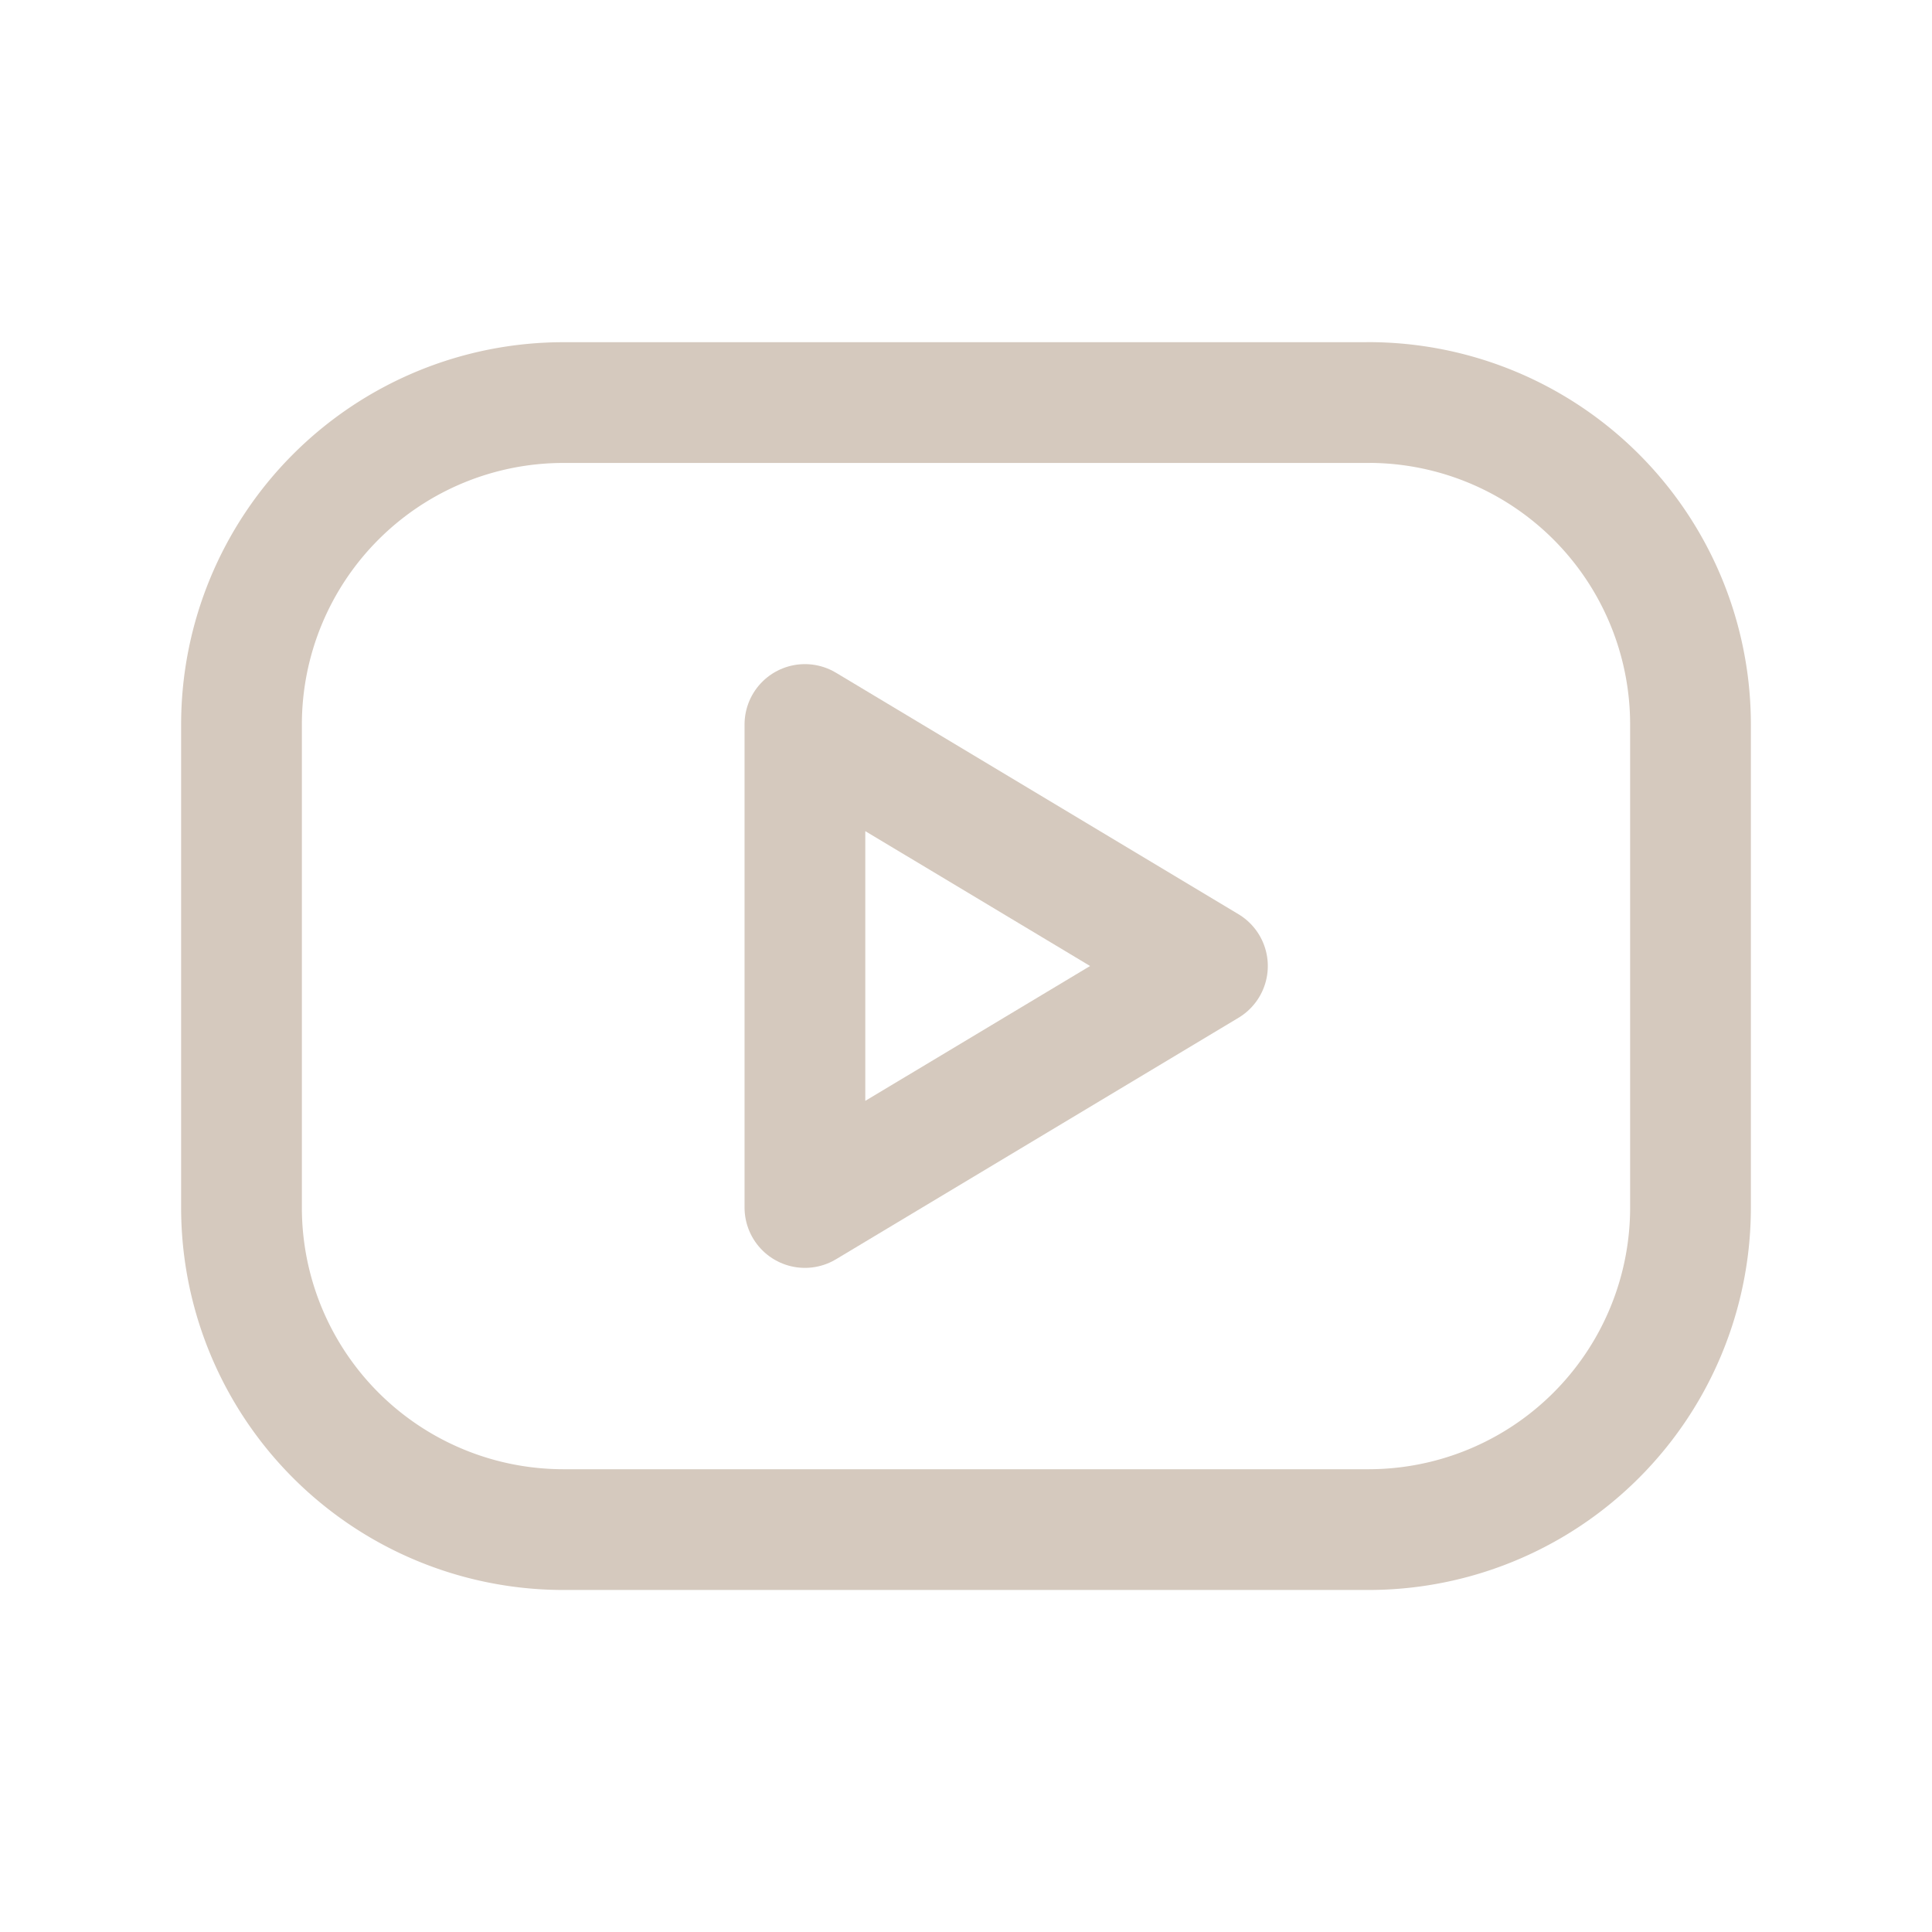 <svg width="32" height="32" fill="none" xmlns="http://www.w3.org/2000/svg"><g clip-path="url(#a)" stroke="#D5C9BE" stroke-width="2" stroke-linecap="round" stroke-linejoin="round"><path d="M22.667 6.668H9.333A5.333 5.333 0 0 0 4 12.001v8a5.333 5.333 0 0 0 5.333 5.334h13.334A5.333 5.333 0 0 0 28 20v-8a5.333 5.333 0 0 0-5.333-5.333Z"/><path d="m13.332 12 6.667 4-6.667 4v-8Z"/></g><defs><clipPath id="a"><path fill="#fff" d="M0 0h32v32H0z"/></clipPath></defs></svg>